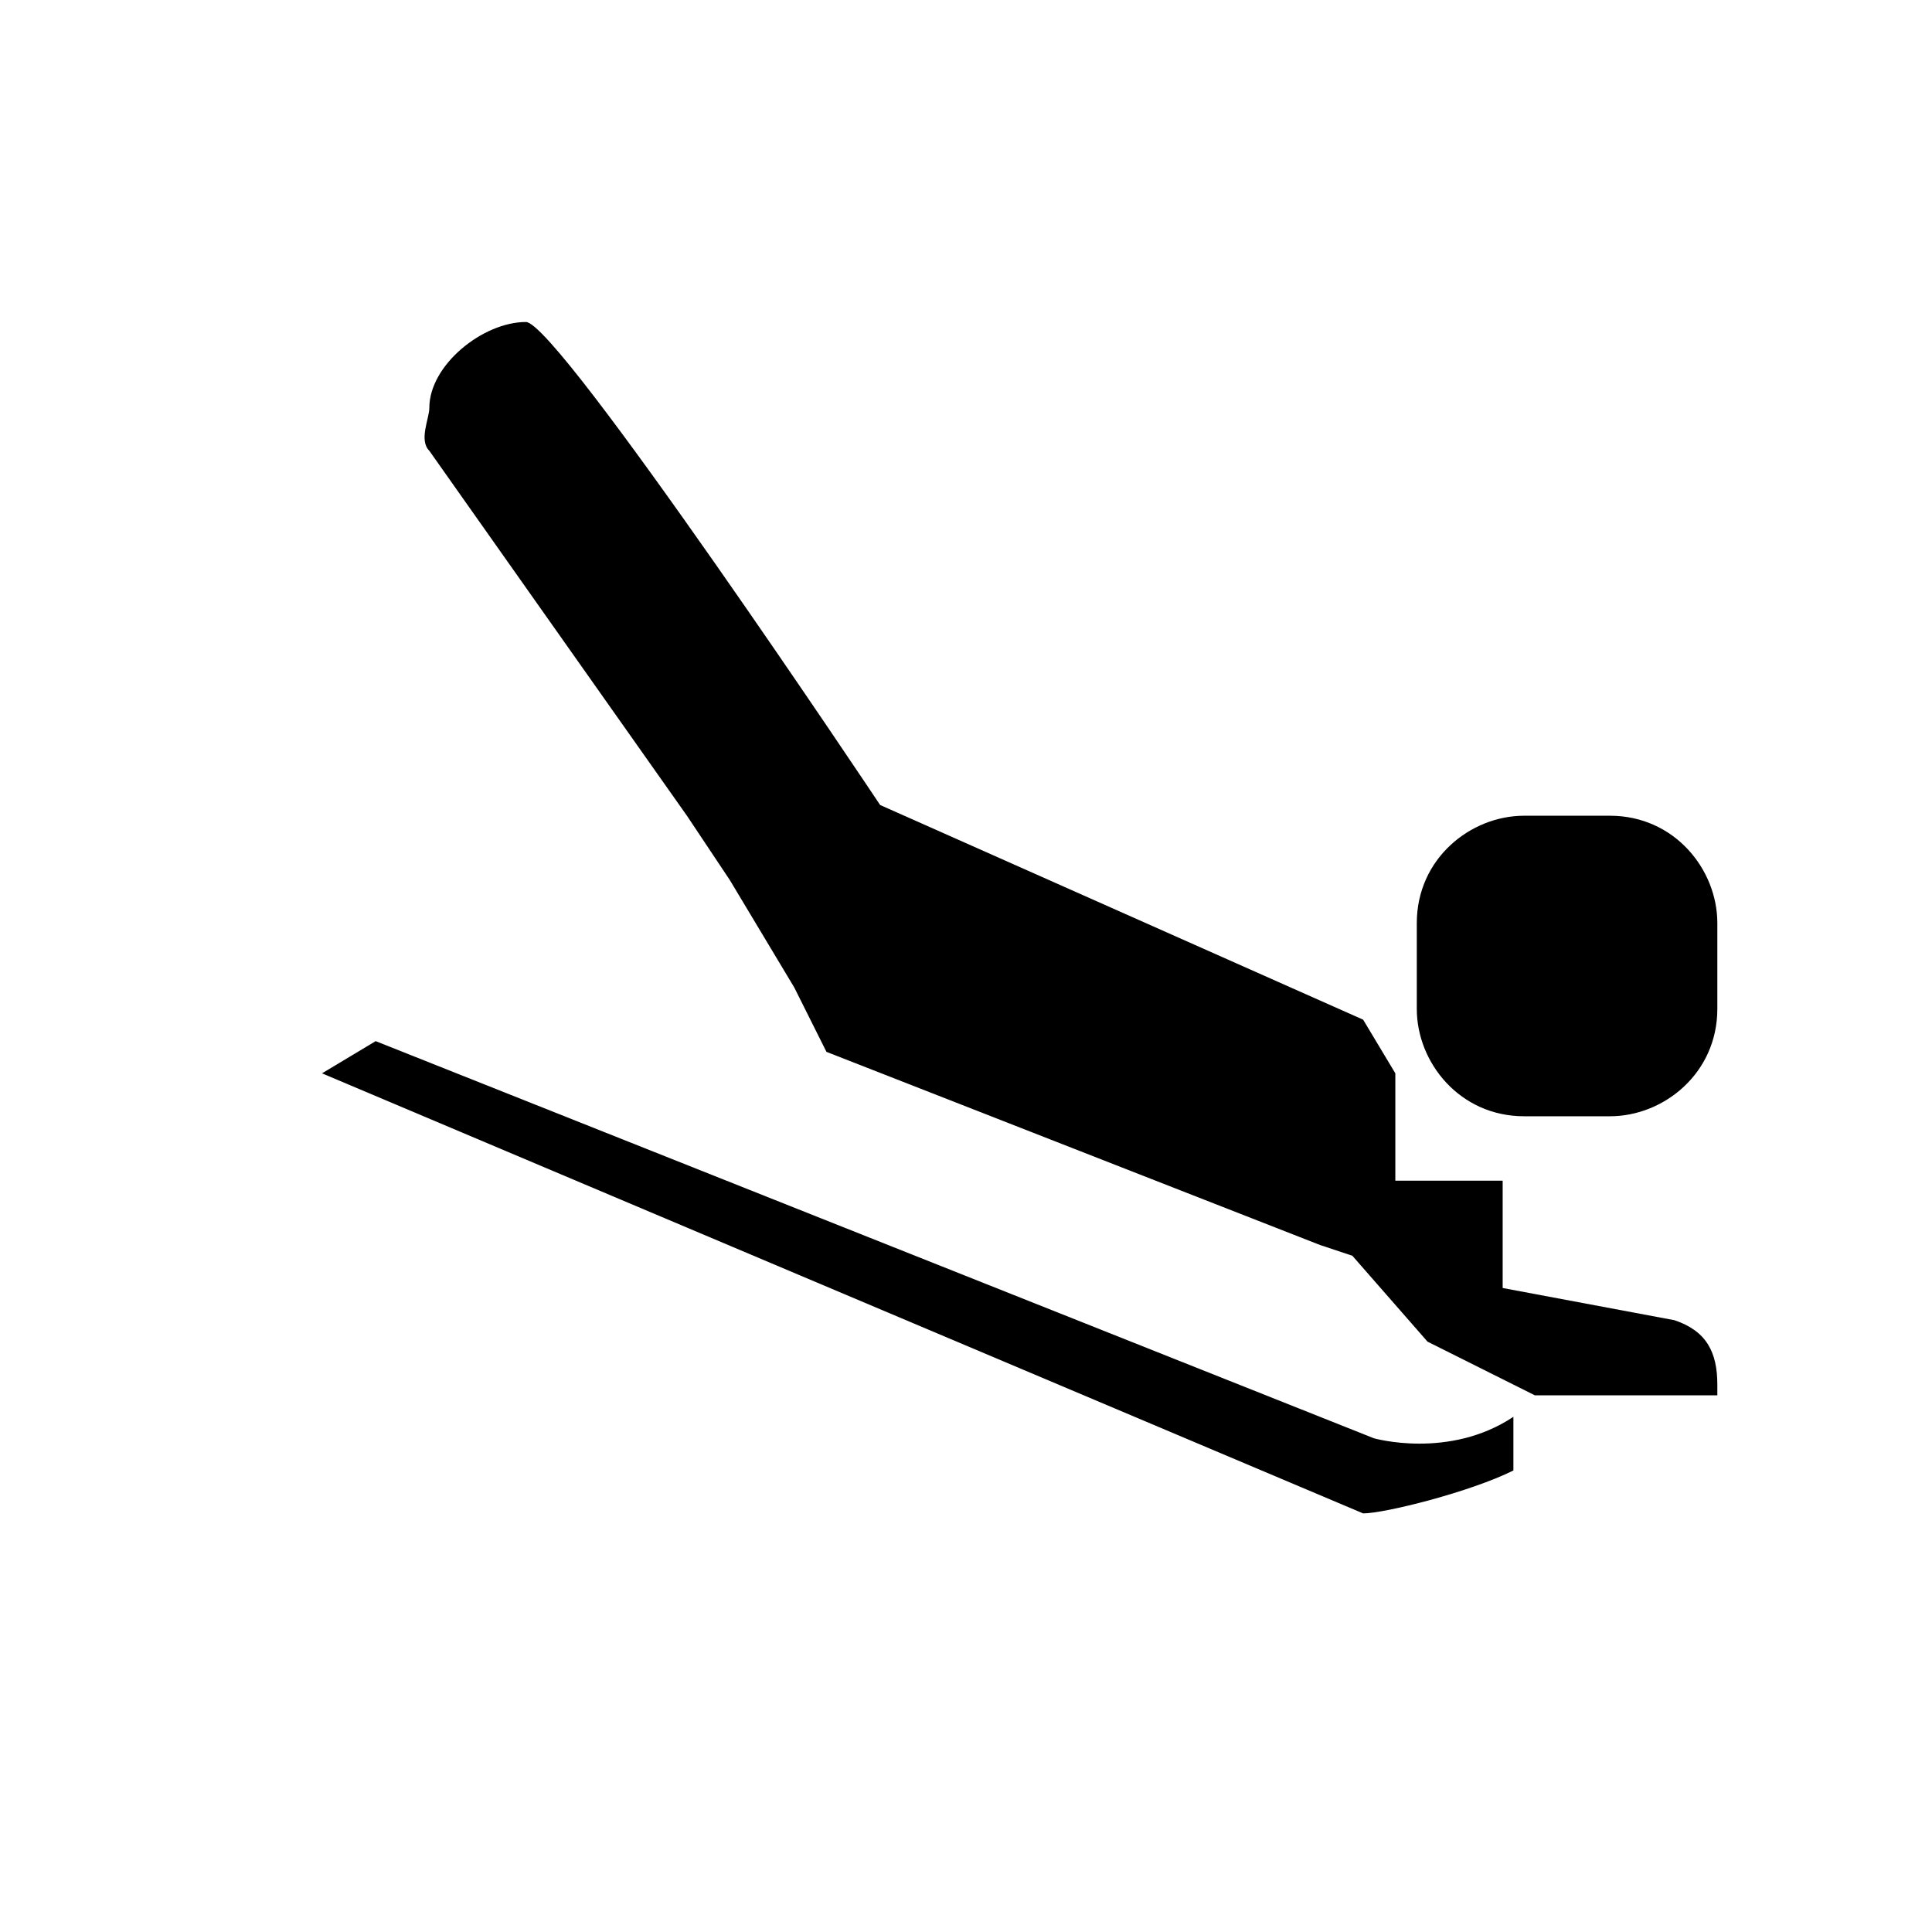 <?xml version="1.0" encoding="utf-8"?>
<!-- Generator: Adobe Illustrator 21.1.0, SVG Export Plug-In . SVG Version: 6.00 Build 0)  -->
<svg version="1.1" id="Layer_1" xmlns="http://www.w3.org/2000/svg" xmlns:xlink="http://www.w3.org/1999/xlink" x="0px" y="0px"
	 width="18px" height="18px" viewBox="0 0 18 18" enable-background="new 0 0 18 18" xml:space="preserve">
<g id="icons">
	<path d="M15.6,12.3L14,12v-1h-1v-1l-0.3-0.5l0,0l-4.5-2c0,0-3-4.5-3.3-4.5c-0.4,0-0.9,0.4-0.9,0.8c0,0.1-0.1,0.3,0,0.4l2.4,3.4
		l0.4,0.6l0.6,1l0.3,0.6l4.6,1.8l0.3,0.1h0l0.7,0.8l1,0.5h1.7C16,13.1,16,13,16,12.9C16,12.6,15.9,12.4,15.6,12.3"/>
	<path d="M12.8,13.4L3.5,9.7L3,10l9.7,4.1c0.2,0,1-0.2,1.4-0.4v-0.5C13.5,13.6,12.8,13.4,12.8,13.4"/>
	<path d="M14.2,10.4c-0.6,0-1-0.5-1-1V8.6c0-0.6,0.5-1,1-1H15c0.6,0,1,0.5,1,1v0.8c0,0.6-0.5,1-1,1H14.2z"/>
</g>
</svg>
